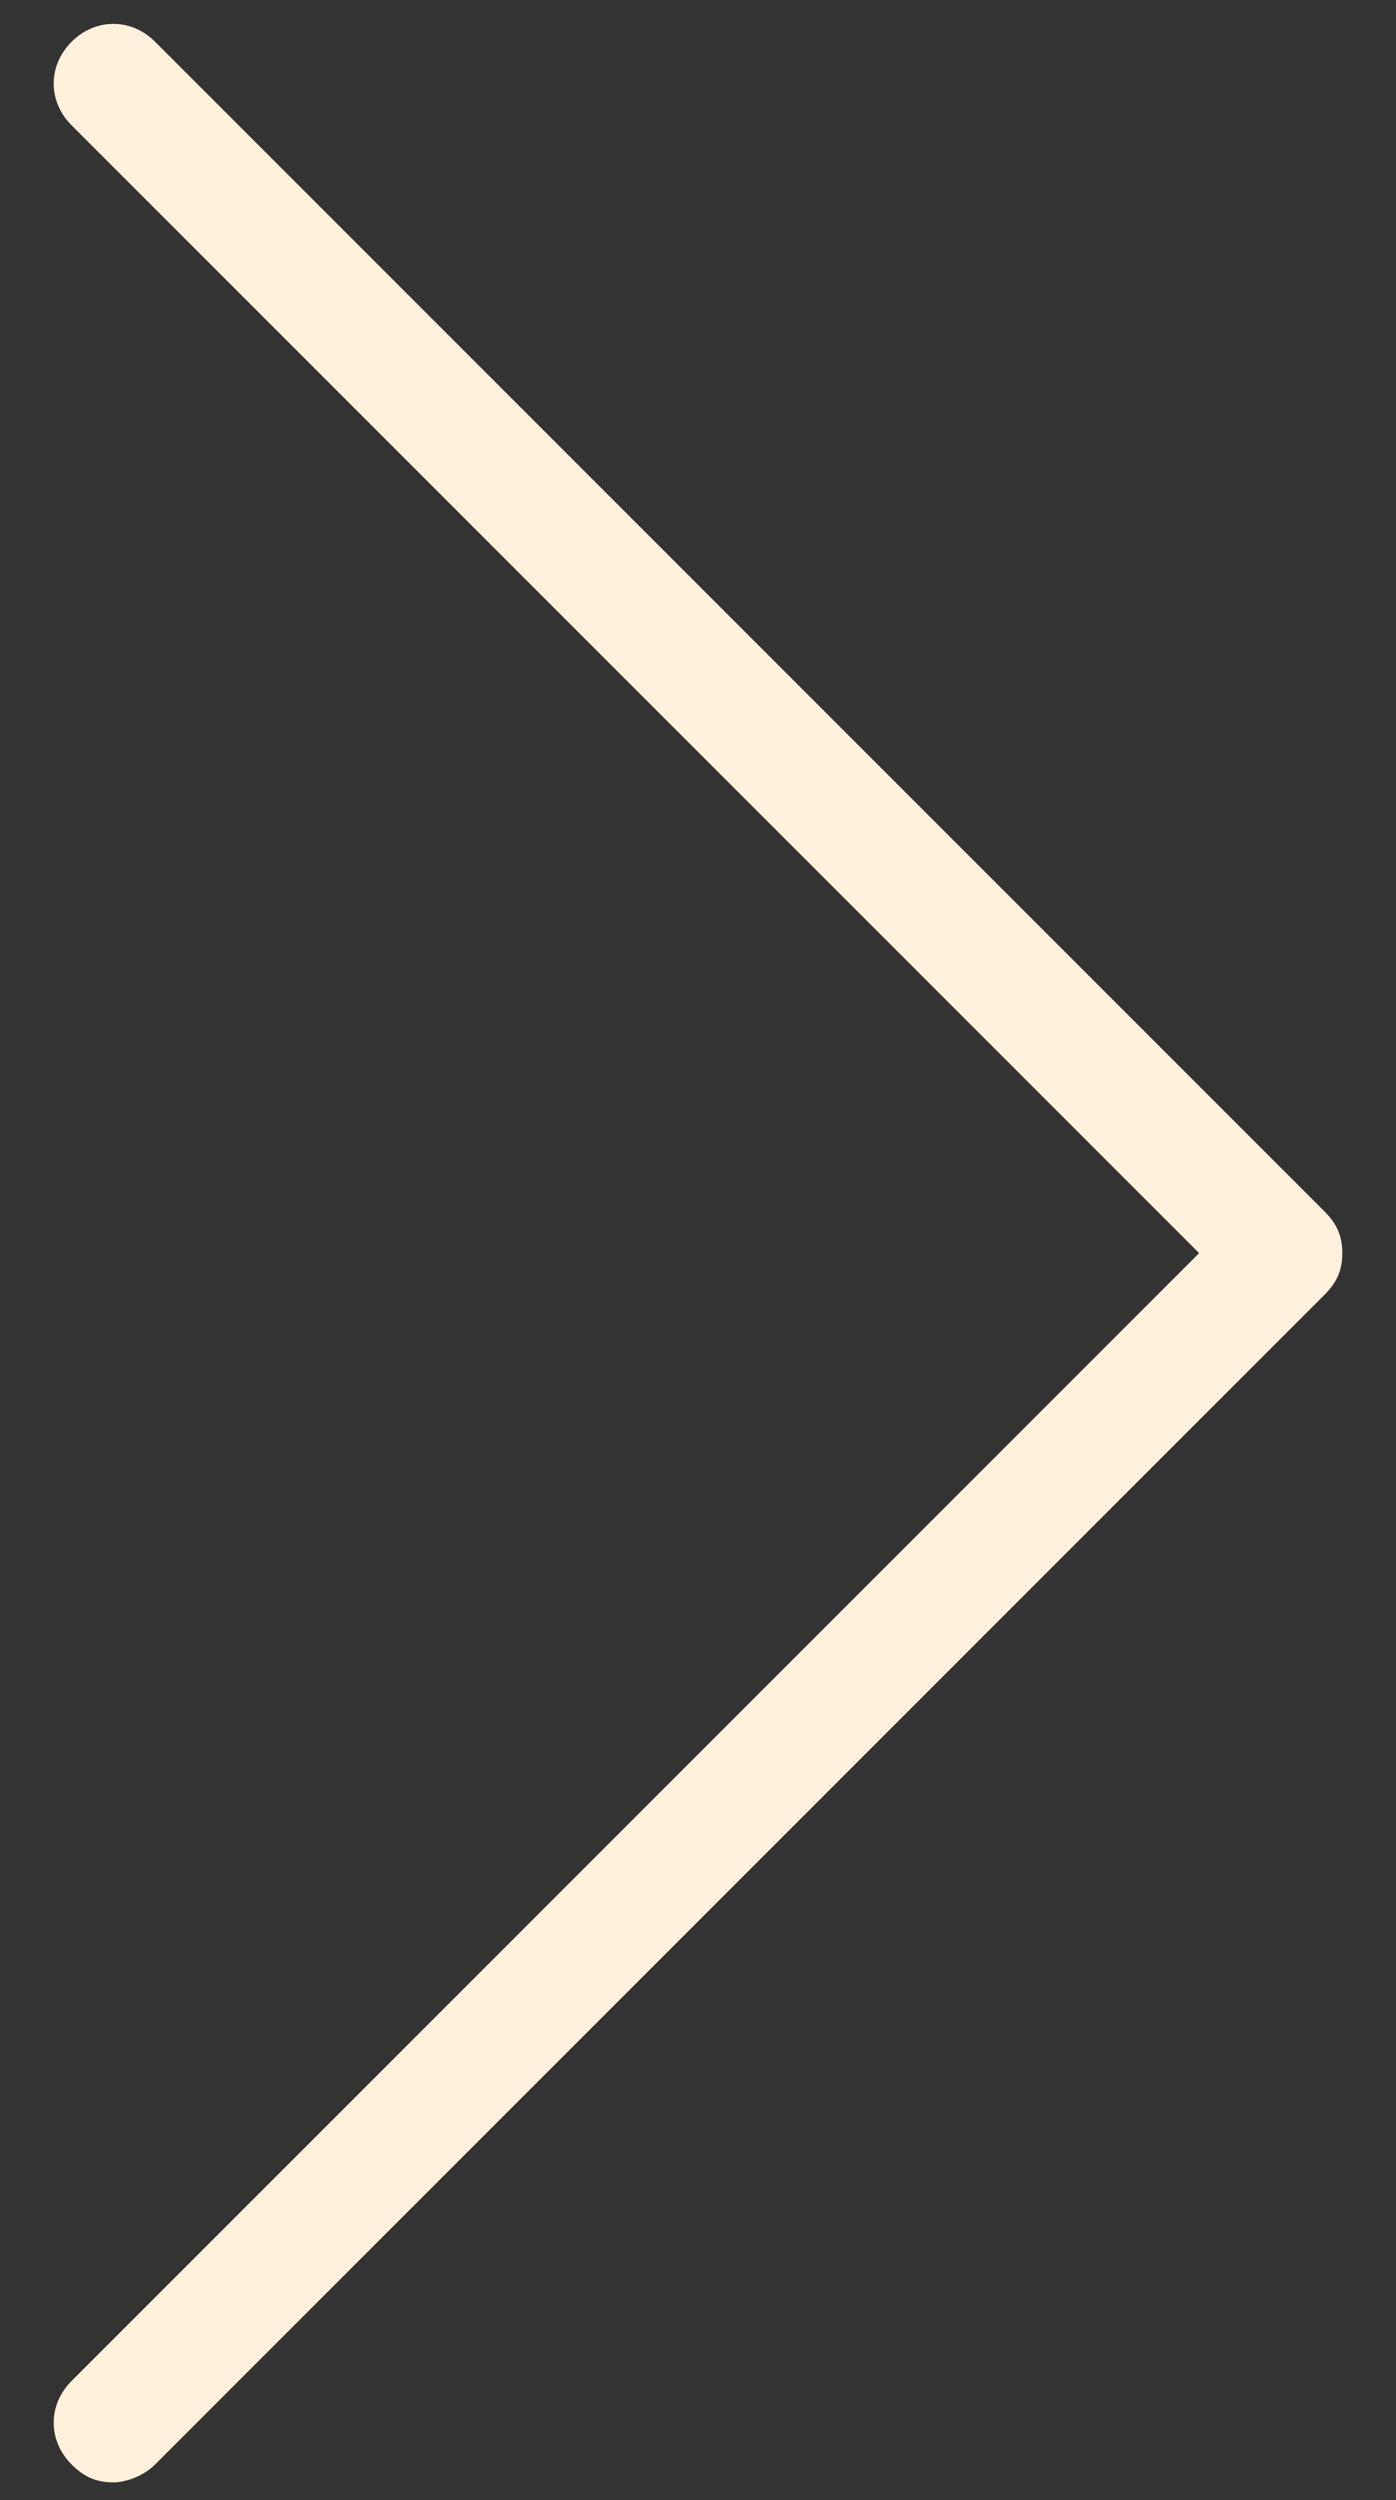 <?xml version="1.0" encoding="utf-8"?>
<!-- Generator: Adobe Illustrator 18.1.1, SVG Export Plug-In . SVG Version: 6.00 Build 0)  -->
<!DOCTYPE svg PUBLIC "-//W3C//DTD SVG 1.1//EN" "http://www.w3.org/Graphics/SVG/1.1/DTD/svg11.dtd">
<svg version="1.1" id="Validation_x5F_Check" xmlns="http://www.w3.org/2000/svg" xmlns:xlink="http://www.w3.org/1999/xlink"
	 x="0px" y="0px" width="23.4px" height="41.9px" viewBox="0 0 23.4 41.9" enable-background="new 0 0 23.4 41.9"
	 xml:space="preserve">
<rect x="0" y="0" width="23.4" height="41.9" fill="#333333" stroke="none"/>
<g>
	<path fill="#FFF1DB" d="M1.9,41.6c-0.3,0-0.5-0.1-0.7-0.3c-0.4-0.4-0.4-1,0-1.4L20.1,21L1.2,2.1c-0.4-0.4-0.4-1,0-1.4s1-0.4,1.4,0
		l19.6,19.6c0.2,0.2,0.3,0.4,0.3,0.7s-0.1,0.5-0.3,0.7L2.6,41.3C2.4,41.5,2.1,41.6,1.9,41.6z"/>
</g>
</svg>
